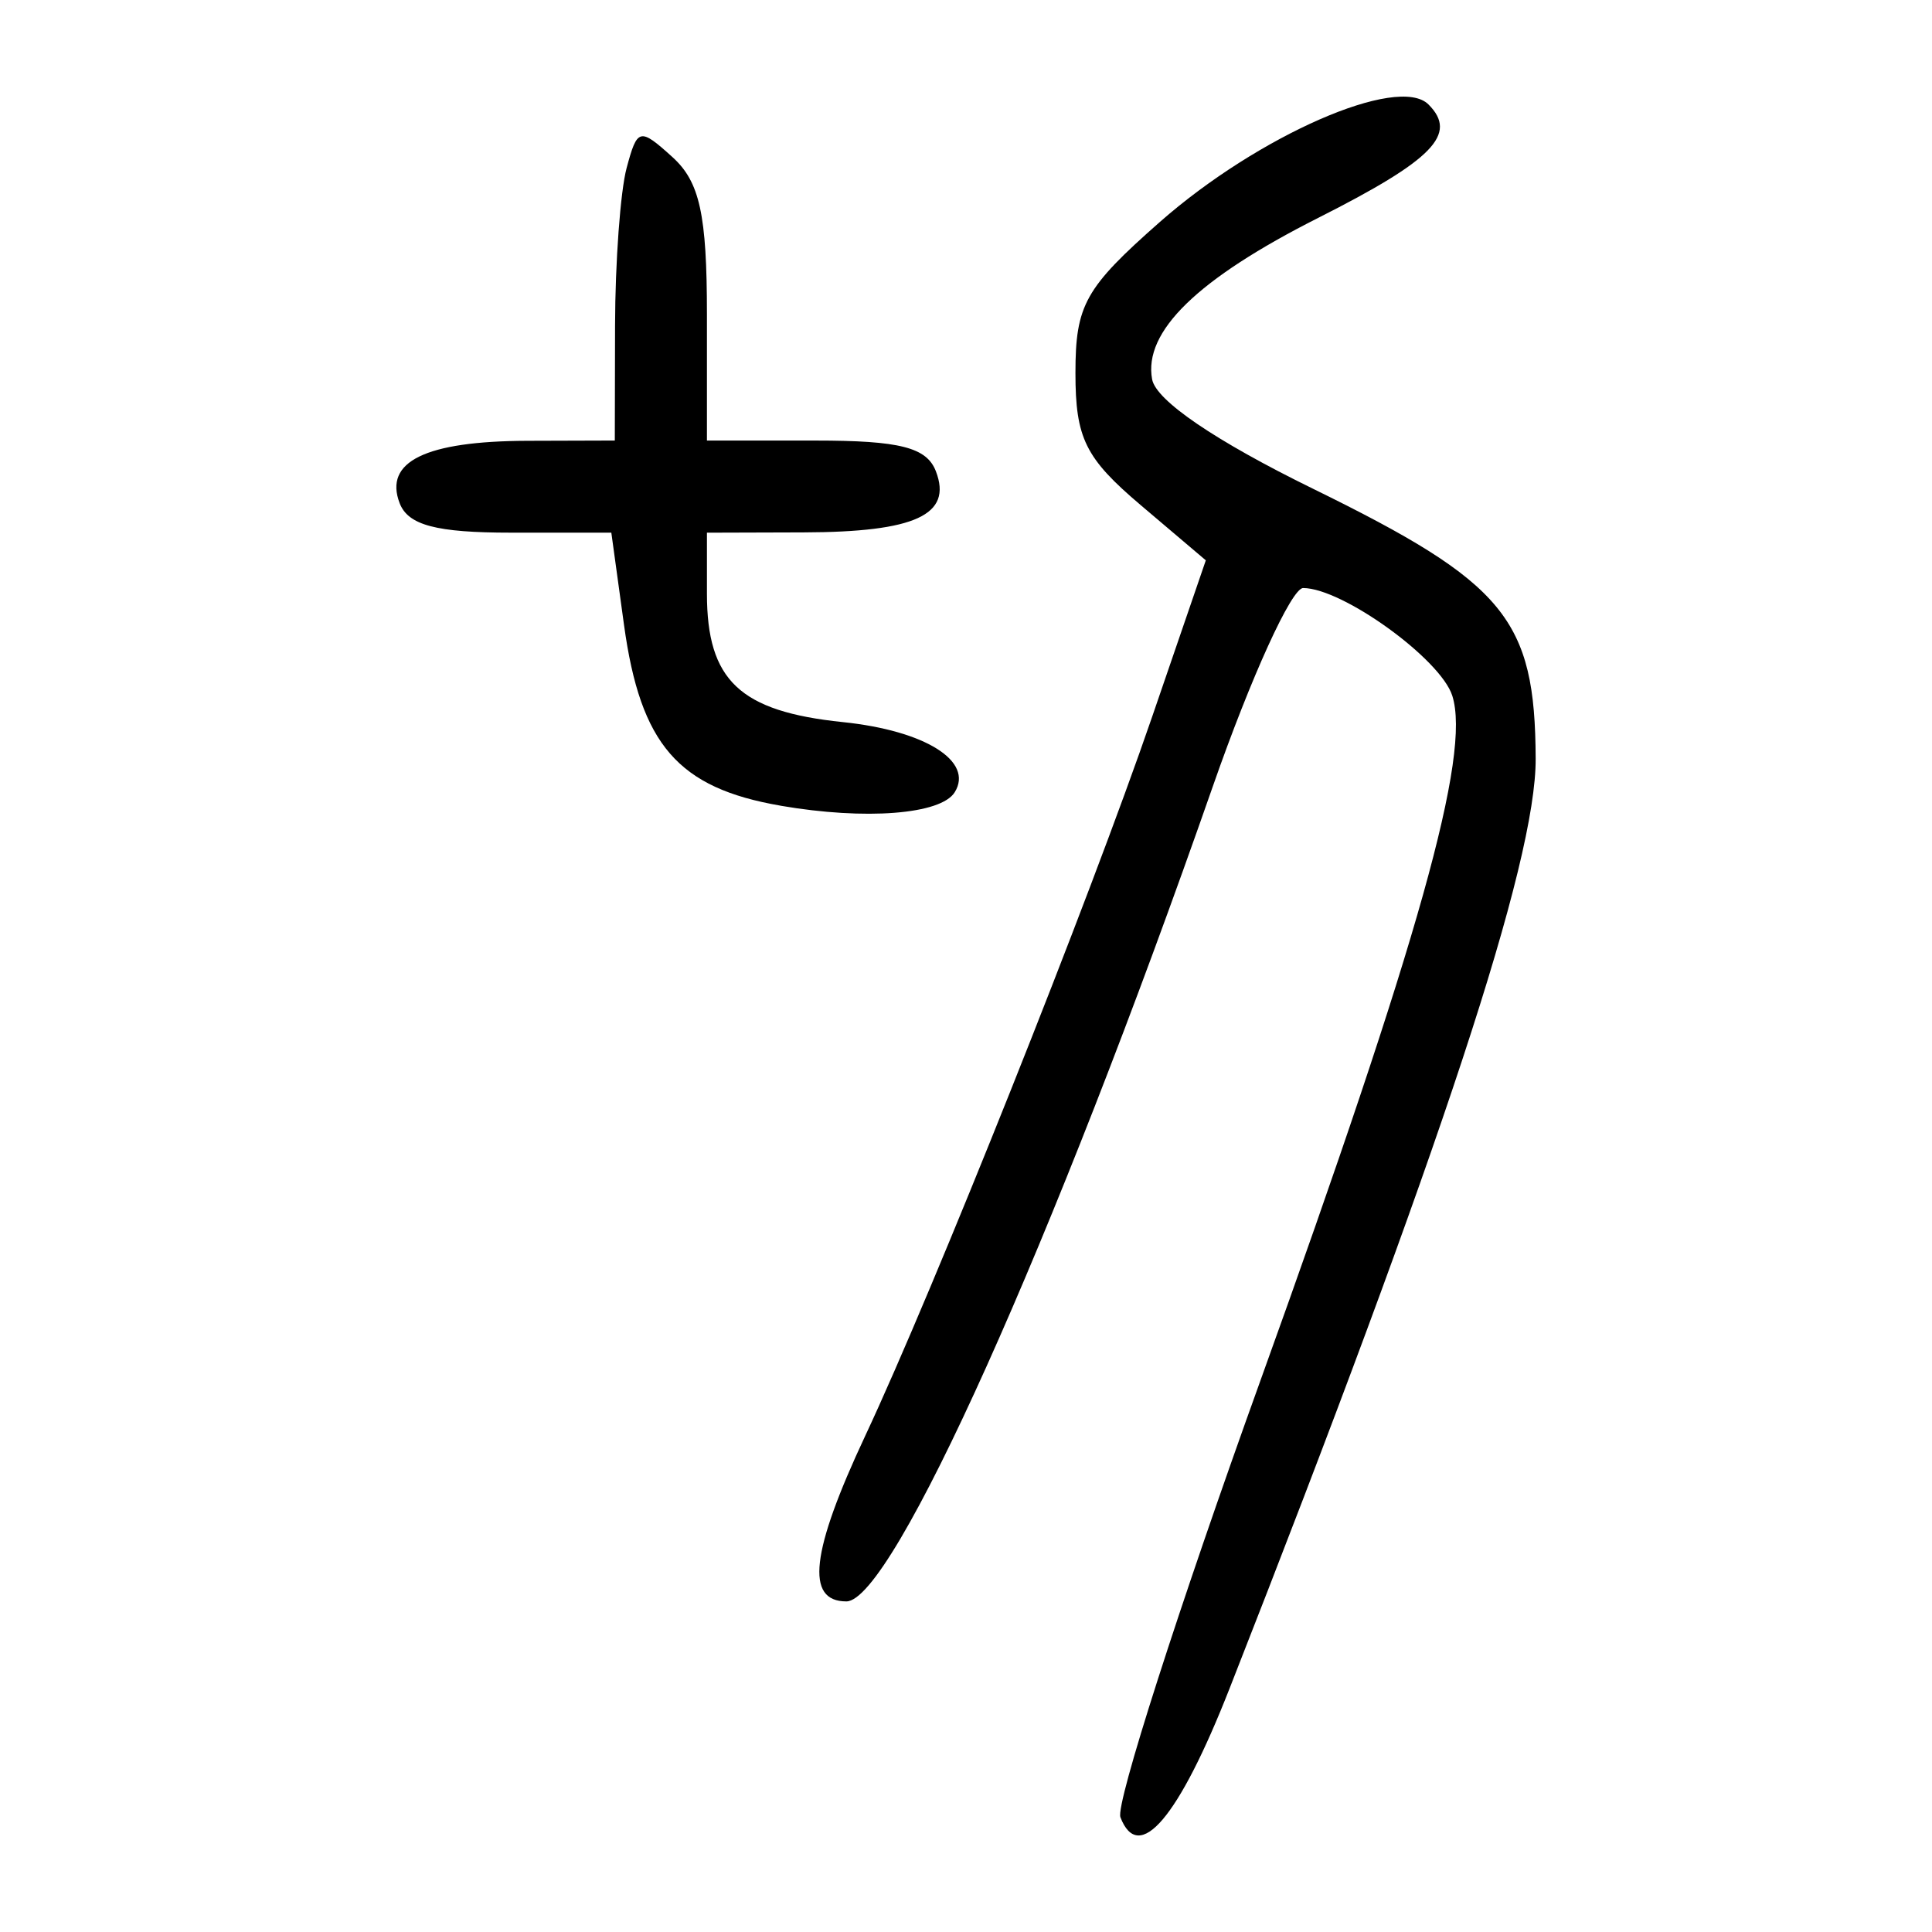 <?xml version="1.0" encoding="UTF-8" standalone="no"?>
<!-- Created with Inkscape (http://www.inkscape.org/) -->

<svg
   xmlns:dc="http://purl.org/dc/elements/1.1/"
   xmlns:cc="http://creativecommons.org/ns#"
   xmlns:rdf="http://www.w3.org/1999/02/22-rdf-syntax-ns#"
   xmlns:svg="http://www.w3.org/2000/svg"
   xmlns="http://www.w3.org/2000/svg"
   xmlns:sodipodi="http://sodipodi.sourceforge.net/DTD/sodipodi-0.dtd"
   xmlns:inkscape="http://www.inkscape.org/namespaces/inkscape"
   width="300"
   height="300"
   viewBox="0 0 79.375 79.375"
   version="1.1"
   id="svg20"
   inkscape:version="0.92.4 (5da689c313, 2019-01-14)"
   sodipodi:docname="绘图.svg">
  <defs
     id="defs14" />
  <sodipodi:namedview
     id="base"
     pagecolor="#ffffff"
     bordercolor="#666666"
     borderopacity="1.0"
     inkscape:pageopacity="0.0"
     inkscape:pageshadow="2"
     inkscape:zoom="0.9899495"
     inkscape:cx="384.42366"
     inkscape:cy="227.99089"
     inkscape:document-units="mm"
     inkscape:current-layer="layer1"
     showgrid="false"
     inkscape:window-width="1600"
     inkscape:window-height="877"
     inkscape:window-x="-8"
     inkscape:window-y="-8"
     inkscape:window-maximized="1"
     fit-margin-top="0"
     fit-margin-left="0"
     fit-margin-right="0"
     fit-margin-bottom="0"
     showguides="true"
     units="px"
     inkscape:snap-page="true">
    <sodipodi:guide
       position="35.28,483.223"
       orientation="0,1"
       id="guide20"
       inkscape:locked="false" />
  </sodipodi:namedview>
  <g
     inkscape:label="Layer 1"
     inkscape:groupmode="layer"
     id="layer1"
     transform="translate(49.874,-256.916)">
    <path
       style="fill:#000000;stroke-width:0.757"
       d="m -3.843,331.57 c -0.201,-0.525 2.389,-8.6 5.756,-17.944 6.519,-18.091 8.65,-25.698 7.879,-28.127 -0.479,-1.509 -4.509,-4.419 -6.127,-4.424 -0.475,-0.002 -2.143,3.659 -3.706,8.135 -6.583,18.848 -13.17,33.499 -15.06,33.499 -1.695,0 -1.463,-2.032 0.779,-6.813 2.812,-5.998 9.206,-22.024 11.78,-29.524 l 2.208,-6.435 -2.678,-2.271 c -2.274,-1.928 -2.678,-2.747 -2.678,-5.424 3e-5,-2.796 0.392,-3.498 3.469,-6.207 4.038,-3.554 9.791,-6.071 11.035,-4.827 1.219,1.219 0.197,2.271 -4.529,4.659 -4.962,2.507 -7.188,4.67 -6.825,6.634 0.161,0.872 2.599,2.53 6.608,4.494 7.907,3.874 9.128,5.355 9.15,11.096 0.016,4.23 -3.858,15.995 -12.58,38.205 -2.084,5.308 -3.728,7.243 -4.482,5.277 z M -17.803,290.017 c -4.213,-0.725 -5.758,-2.508 -6.434,-7.427 l -0.521,-3.79 h -4.116 c -3.076,0 -4.234,-0.306 -4.581,-1.212 -0.655,-1.708 1.065,-2.548 5.244,-2.562 l 3.596,-0.011 0.01,-4.731 c 0.006,-2.602 0.219,-5.512 0.475,-6.465 0.44,-1.643 0.538,-1.667 1.882,-0.45 1.123,1.016 1.418,2.362 1.418,6.465 v 5.182 h 4.461 c 3.469,0 4.569,0.281 4.946,1.264 0.686,1.788 -0.848,2.496 -5.433,2.509 l -3.974,0.012 v 2.505 c 0,3.564 1.349,4.839 5.582,5.277 3.383,0.349 5.387,1.605 4.599,2.88 -0.565,0.915 -3.666,1.156 -7.153,0.556 z"
       id="path842"
       inkscape:connector-curvature="0" />
  </g>
</svg>

